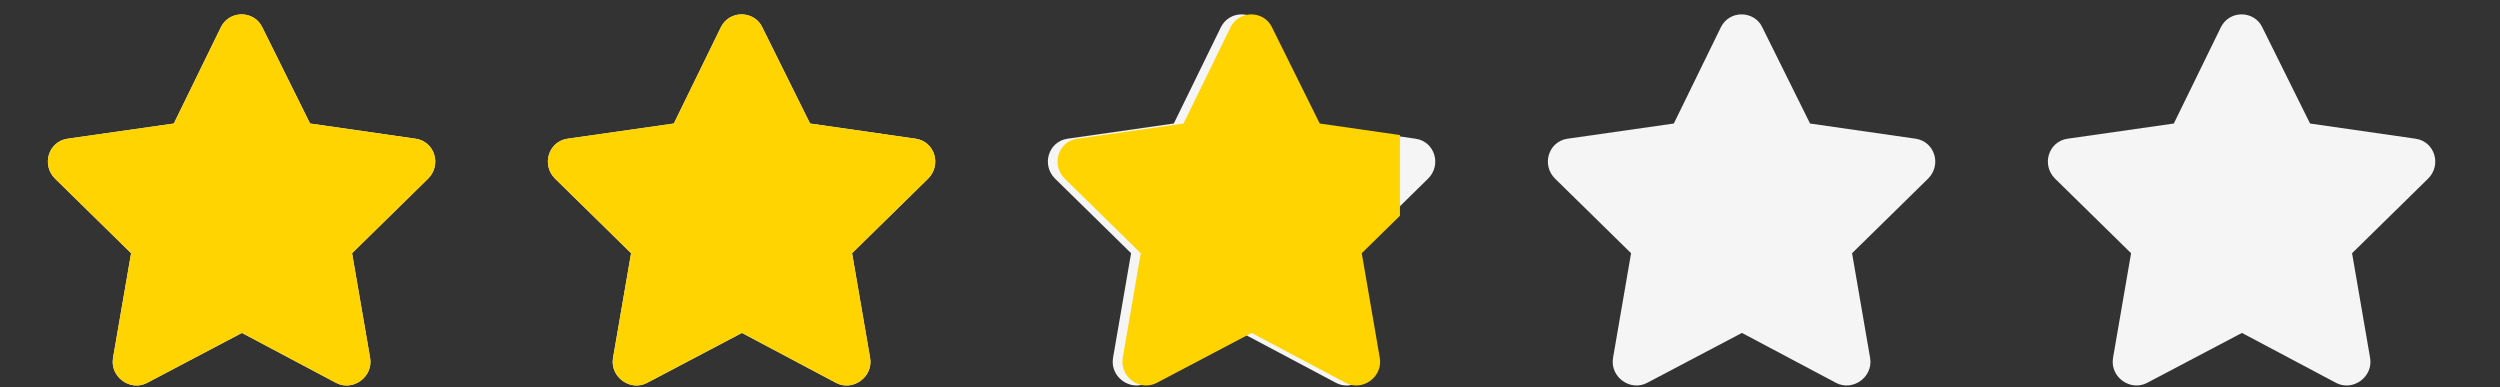 <svg width="155" height="24" viewBox="0 0 155 24" fill="none" xmlns="http://www.w3.org/2000/svg">
<rect x="0" y="0" width="155" height="24" fill="#333333" stroke="none"/>
<g clip-path="url(#clip0_47_39235)">
<path d="M13.697 1.684L10.777 7.658L4.174 8.602C3.006 8.781 2.557 10.219 3.41 11.072L8.127 15.699L7.004 22.213C6.824 23.381 8.082 24.279 9.115 23.74L15 20.641L20.84 23.74C21.873 24.279 23.131 23.381 22.951 22.213L21.828 15.699L26.545 11.072C27.398 10.219 26.949 8.781 25.781 8.602L19.223 7.658L16.258 1.684C15.764 0.65 14.236 0.605 13.697 1.684Z" fill="#F5F5F5"/>
<path d="M44.697 1.684L41.777 7.658L35.174 8.602C34.006 8.781 33.557 10.219 34.41 11.072L39.127 15.699L38.004 22.213C37.824 23.381 39.082 24.279 40.115 23.74L46 20.641L51.84 23.74C52.873 24.279 54.131 23.381 53.951 22.213L52.828 15.699L57.545 11.072C58.398 10.219 57.949 8.781 56.781 8.602L50.223 7.658L47.258 1.684C46.764 0.65 45.236 0.605 44.697 1.684Z" fill="#F5F5F5"/>
<path d="M75.697 1.684L72.777 7.658L66.174 8.602C65.006 8.781 64.557 10.219 65.41 11.072L70.127 15.699L69.004 22.213C68.824 23.381 70.082 24.279 71.115 23.74L77 20.641L82.84 23.74C83.873 24.279 85.131 23.381 84.951 22.213L83.828 15.699L88.545 11.072C89.398 10.219 88.949 8.781 87.781 8.602L81.223 7.658L78.258 1.684C77.764 0.65 76.236 0.605 75.697 1.684Z" fill="#F5F5F5"/>
<path d="M106.697 1.684L103.777 7.658L97.174 8.602C96.006 8.781 95.557 10.219 96.41 11.072L101.127 15.699L100.004 22.213C99.824 23.381 101.082 24.279 102.115 23.74L108 20.641L113.84 23.74C114.873 24.279 116.131 23.381 115.951 22.213L114.828 15.699L119.545 11.072C120.398 10.219 119.949 8.781 118.781 8.602L112.223 7.658L109.258 1.684C108.764 0.65 107.236 0.605 106.697 1.684Z" fill="#F5F5F5"/>
<path d="M137.697 1.684L134.777 7.658L128.174 8.602C127.006 8.781 126.557 10.219 127.41 11.072L132.127 15.699L131.004 22.213C130.824 23.381 132.082 24.279 133.115 23.74L139 20.641L144.84 23.74C145.873 24.279 147.131 23.381 146.951 22.213L145.828 15.699L150.545 11.072C151.398 10.219 150.949 8.781 149.781 8.602L143.223 7.658L140.258 1.684C139.764 0.65 138.236 0.605 137.697 1.684Z" fill="#F5F5F5"/>
<g clip-path="url(#clip1_47_39235)">
<path d="M13.697 1.684L10.777 7.658L4.174 8.602C3.006 8.781 2.557 10.219 3.41 11.072L8.127 15.699L7.004 22.213C6.824 23.381 8.082 24.279 9.115 23.74L15 20.641L20.84 23.74C21.873 24.279 23.131 23.381 22.951 22.213L21.828 15.699L26.545 11.072C27.398 10.219 26.949 8.781 25.781 8.602L19.223 7.658L16.258 1.684C15.764 0.65 14.236 0.605 13.697 1.684Z" fill="#FFD400"/>
<path d="M44.697 1.684L41.777 7.658L35.174 8.602C34.006 8.781 33.557 10.219 34.41 11.072L39.127 15.699L38.004 22.213C37.824 23.381 39.082 24.279 40.115 23.74L46 20.641L51.84 23.74C52.873 24.279 54.131 23.381 53.951 22.213L52.828 15.699L57.545 11.072C58.398 10.219 57.949 8.781 56.781 8.602L50.223 7.658L47.258 1.684C46.764 0.65 45.236 0.605 44.697 1.684Z" fill="#FFD400"/>
<path d="M76.297 1.684L73.377 7.658L66.774 8.602C65.606 8.781 65.157 10.219 66.01 11.072L70.727 15.699L69.604 22.213C69.424 23.381 70.682 24.279 71.715 23.74L77.6 20.641L83.44 23.74C84.473 24.279 85.731 23.381 85.551 22.213L84.428 15.699L89.145 11.072C89.998 10.219 89.549 8.781 88.381 8.602L81.823 7.658L78.858 1.684C78.364 0.65 76.836 0.605 76.297 1.684Z" fill="#FFD400"/>
</g>
</g>
<defs>
<clipPath id="clip0_47_39235">
<rect width="155" height="24" fill="white"/>
</clipPath>
<clipPath id="clip1_47_39235">
<rect width="86.797" height="24" fill="white"/>
</clipPath>
</defs>
</svg>
